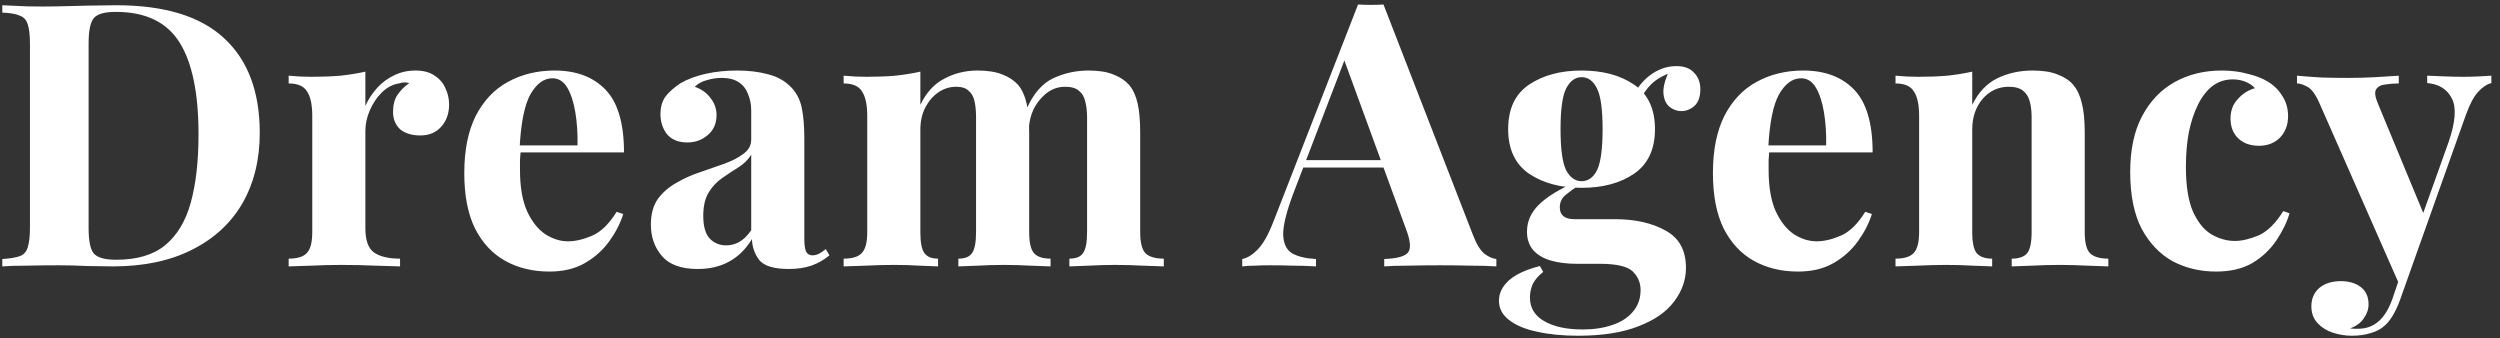 <svg width="244" height="33" viewBox="0 0 244 33" fill="none" xmlns="http://www.w3.org/2000/svg">
<rect x="0" y="0" width="244" height="33" fill="#333333" stroke="none"/>
<path d="M11.348 0.512C16.076 0.512 19.592 1.592 21.896 3.752C24.2 5.888 25.352 8.96 25.352 12.968C25.352 15.584 24.788 17.876 23.66 19.844C22.532 21.788 20.888 23.3 18.728 24.38C16.592 25.46 14.024 26 11.024 26C10.448 26 9.62 25.988 8.54 25.964C7.484 25.916 6.56 25.892 5.768 25.892C4.712 25.892 3.668 25.904 2.636 25.928C1.628 25.928 0.824 25.952 0.224 26V25.28C0.992 25.232 1.568 25.136 1.952 24.992C2.336 24.848 2.588 24.56 2.708 24.128C2.852 23.696 2.924 23.048 2.924 22.184V4.328C2.924 3.44 2.852 2.792 2.708 2.384C2.588 1.952 2.324 1.664 1.916 1.52C1.532 1.352 0.968 1.256 0.224 1.232V0.512C0.824 0.536 1.628 0.572 2.636 0.62C3.668 0.644 4.688 0.644 5.696 0.62C6.56 0.596 7.532 0.572 8.612 0.548C9.716 0.524 10.628 0.512 11.348 0.512ZM11.312 1.16C10.208 1.16 9.488 1.364 9.152 1.772C8.816 2.18 8.648 3.008 8.648 4.256V22.256C8.648 23.504 8.816 24.332 9.152 24.74C9.512 25.148 10.244 25.352 11.348 25.352C13.364 25.352 14.948 24.884 16.1 23.948C17.276 22.988 18.116 21.596 18.62 19.772C19.124 17.948 19.376 15.728 19.376 13.112C19.376 9.08 18.752 6.08 17.504 4.112C16.256 2.144 14.192 1.16 11.312 1.16ZM40.557 6.884C41.325 6.884 41.949 7.052 42.429 7.388C42.909 7.7 43.257 8.108 43.473 8.612C43.713 9.116 43.833 9.644 43.833 10.196C43.833 11.084 43.569 11.816 43.041 12.392C42.537 12.944 41.865 13.22 41.025 13.22C40.185 13.22 39.525 13.016 39.045 12.608C38.589 12.176 38.361 11.612 38.361 10.916C38.361 10.244 38.505 9.692 38.793 9.26C39.105 8.804 39.489 8.42 39.945 8.108C39.609 8.012 39.273 8.024 38.937 8.144C38.313 8.24 37.749 8.54 37.245 9.044C36.765 9.524 36.381 10.1 36.093 10.772C35.805 11.444 35.661 12.104 35.661 12.752V22.292C35.661 23.444 35.937 24.224 36.489 24.632C37.065 25.04 37.917 25.244 39.045 25.244V26C38.493 25.976 37.689 25.952 36.633 25.928C35.577 25.88 34.473 25.856 33.321 25.856C32.361 25.856 31.389 25.88 30.405 25.928C29.421 25.952 28.677 25.976 28.173 26V25.244C29.013 25.244 29.601 25.064 29.937 24.704C30.297 24.344 30.477 23.66 30.477 22.652V11.312C30.477 10.232 30.309 9.44 29.973 8.936C29.661 8.408 29.061 8.144 28.173 8.144V7.388C28.941 7.46 29.685 7.496 30.405 7.496C31.413 7.496 32.349 7.46 33.213 7.388C34.101 7.292 34.917 7.16 35.661 6.992V10.34C35.949 9.692 36.333 9.104 36.813 8.576C37.293 8.048 37.845 7.64 38.469 7.352C39.093 7.04 39.789 6.884 40.557 6.884ZM54.134 6.884C56.246 6.884 57.902 7.508 59.102 8.756C60.302 10.004 60.902 12.044 60.902 14.876H49.058L48.986 14.192H56.366C56.39 13.016 56.318 11.936 56.15 10.952C55.982 9.944 55.718 9.14 55.358 8.54C54.998 7.94 54.518 7.64 53.918 7.64C53.078 7.64 52.358 8.168 51.758 9.224C51.182 10.28 50.834 12.032 50.714 14.48L50.822 14.696C50.798 14.984 50.774 15.284 50.75 15.596C50.75 15.908 50.75 16.232 50.75 16.568C50.75 18.224 50.978 19.568 51.434 20.6C51.914 21.632 52.514 22.388 53.234 22.868C53.954 23.324 54.686 23.552 55.43 23.552C56.15 23.552 56.93 23.372 57.77 23.012C58.634 22.652 59.438 21.872 60.182 20.672L60.83 20.888C60.542 21.8 60.086 22.688 59.462 23.552C58.838 24.416 58.046 25.124 57.086 25.676C56.126 26.228 54.974 26.504 53.63 26.504C51.998 26.504 50.558 26.156 49.31 25.46C48.062 24.764 47.078 23.708 46.358 22.292C45.662 20.876 45.314 19.076 45.314 16.892C45.314 14.66 45.686 12.8 46.43 11.312C47.198 9.824 48.242 8.72 49.562 8C50.906 7.256 52.43 6.884 54.134 6.884ZM68.098 26.252C66.49 26.252 65.326 25.832 64.606 24.992C63.886 24.152 63.526 23.132 63.526 21.932C63.526 20.9 63.754 20.06 64.21 19.412C64.69 18.764 65.302 18.236 66.046 17.828C66.79 17.396 67.57 17.048 68.386 16.784C69.226 16.496 70.018 16.22 70.762 15.956C71.53 15.668 72.142 15.344 72.598 14.984C73.078 14.624 73.318 14.168 73.318 13.616V10.808C73.318 10.184 73.21 9.632 72.994 9.152C72.802 8.648 72.49 8.264 72.058 8C71.65 7.736 71.11 7.604 70.438 7.604C69.958 7.604 69.478 7.676 68.998 7.82C68.518 7.94 68.122 8.156 67.81 8.468C68.482 8.708 68.998 9.08 69.358 9.584C69.742 10.064 69.934 10.616 69.934 11.24C69.934 12.056 69.646 12.704 69.07 13.184C68.518 13.664 67.858 13.904 67.09 13.904C66.226 13.904 65.566 13.64 65.11 13.112C64.678 12.56 64.462 11.9 64.462 11.132C64.462 10.436 64.63 9.86 64.966 9.404C65.326 8.948 65.818 8.516 66.442 8.108C67.114 7.724 67.918 7.424 68.854 7.208C69.814 6.992 70.846 6.884 71.95 6.884C73.054 6.884 74.05 7.004 74.938 7.244C75.826 7.46 76.57 7.868 77.17 8.468C77.722 9.02 78.082 9.704 78.25 10.52C78.418 11.312 78.502 12.32 78.502 13.544V23.336C78.502 23.912 78.562 24.32 78.682 24.56C78.802 24.8 79.006 24.92 79.294 24.92C79.534 24.92 79.762 24.86 79.978 24.74C80.194 24.62 80.398 24.476 80.59 24.308L80.95 24.92C80.446 25.352 79.858 25.688 79.186 25.928C78.538 26.144 77.806 26.252 76.99 26.252C75.55 26.252 74.59 25.964 74.11 25.388C73.654 24.788 73.414 24.104 73.39 23.336C72.79 24.32 72.046 25.052 71.158 25.532C70.294 26.012 69.274 26.252 68.098 26.252ZM70.87 23.948C71.326 23.948 71.746 23.84 72.13 23.624C72.538 23.408 72.934 23.024 73.318 22.472V15.092C73.03 15.572 72.622 15.98 72.094 16.316C71.59 16.628 71.062 16.976 70.51 17.36C69.982 17.72 69.538 18.188 69.178 18.764C68.818 19.34 68.638 20.108 68.638 21.068C68.638 22.1 68.854 22.844 69.286 23.3C69.718 23.732 70.246 23.948 70.87 23.948ZM95.407 6.884C96.415 6.884 97.231 7.016 97.855 7.28C98.479 7.52 98.983 7.856 99.367 8.288C99.751 8.744 100.027 9.344 100.195 10.088C100.363 10.808 100.447 11.768 100.447 12.968V22.652C100.447 23.66 100.603 24.344 100.915 24.704C101.227 25.064 101.767 25.244 102.535 25.244V26C102.103 25.976 101.443 25.952 100.555 25.928C99.691 25.88 98.839 25.856 97.999 25.856C97.135 25.856 96.283 25.88 95.443 25.928C94.603 25.952 93.967 25.976 93.535 26V25.244C94.183 25.244 94.627 25.064 94.867 24.704C95.131 24.344 95.263 23.66 95.263 22.652V11.456C95.263 10.856 95.215 10.34 95.119 9.908C95.023 9.452 94.831 9.104 94.543 8.864C94.279 8.6 93.871 8.468 93.319 8.468C92.695 8.468 92.119 8.648 91.591 9.008C91.063 9.368 90.631 9.872 90.295 10.52C89.983 11.144 89.827 11.852 89.827 12.644V22.652C89.827 23.66 89.959 24.344 90.223 24.704C90.487 25.064 90.931 25.244 91.555 25.244V26C91.171 25.976 90.571 25.952 89.755 25.928C88.963 25.88 88.147 25.856 87.307 25.856C86.395 25.856 85.459 25.88 84.499 25.928C83.539 25.952 82.819 25.976 82.339 26V25.244C83.179 25.244 83.767 25.064 84.103 24.704C84.463 24.344 84.643 23.66 84.643 22.652V11.312C84.643 10.232 84.475 9.44 84.139 8.936C83.827 8.408 83.227 8.144 82.339 8.144V7.388C83.107 7.46 83.851 7.496 84.571 7.496C85.579 7.496 86.515 7.46 87.379 7.388C88.267 7.292 89.083 7.16 89.827 6.992V10.232C90.403 9.032 91.183 8.18 92.167 7.676C93.151 7.148 94.231 6.884 95.407 6.884ZM106.243 6.884C107.251 6.884 108.067 7.016 108.691 7.28C109.315 7.52 109.819 7.856 110.203 8.288C110.587 8.744 110.863 9.344 111.031 10.088C111.199 10.808 111.283 11.768 111.283 12.968V22.652C111.283 23.66 111.451 24.344 111.787 24.704C112.147 25.064 112.747 25.244 113.587 25.244V26C113.131 25.976 112.447 25.952 111.535 25.928C110.623 25.88 109.723 25.856 108.835 25.856C107.971 25.856 107.119 25.88 106.279 25.928C105.439 25.952 104.803 25.976 104.371 26V25.244C105.019 25.244 105.463 25.064 105.703 24.704C105.967 24.344 106.099 23.66 106.099 22.652V11.456C106.099 10.856 106.039 10.34 105.919 9.908C105.823 9.452 105.619 9.104 105.307 8.864C105.019 8.6 104.563 8.468 103.939 8.468C103.003 8.468 102.187 8.888 101.491 9.728C100.795 10.544 100.435 11.552 100.411 12.752L100.231 10.556C100.879 9.116 101.731 8.144 102.787 7.64C103.867 7.136 105.019 6.884 106.243 6.884ZM135.029 0.44L143.777 22.976C144.113 23.84 144.485 24.44 144.893 24.776C145.325 25.088 145.709 25.256 146.045 25.28V26C145.325 25.952 144.473 25.928 143.489 25.928C142.529 25.904 141.557 25.892 140.573 25.892C139.469 25.892 138.425 25.904 137.441 25.928C136.457 25.928 135.677 25.952 135.101 26V25.28C136.325 25.232 137.093 25.028 137.405 24.668C137.741 24.284 137.669 23.48 137.189 22.256L131.069 5.516L131.717 4.58L126.245 18.836C125.573 20.612 125.237 21.956 125.237 22.868C125.261 23.78 125.561 24.404 126.137 24.74C126.713 25.052 127.481 25.232 128.441 25.28V26C127.649 25.952 126.893 25.928 126.173 25.928C125.453 25.904 124.721 25.892 123.977 25.892C123.449 25.892 122.945 25.904 122.465 25.928C122.009 25.928 121.601 25.952 121.241 26V25.28C121.745 25.184 122.261 24.86 122.789 24.308C123.317 23.756 123.833 22.82 124.337 21.5L132.545 0.44C132.929 0.464 133.337 0.476 133.769 0.476C134.225 0.476 134.645 0.464 135.029 0.44ZM137.549 15.632V16.352H126.821L127.181 15.632H137.549ZM154.001 32.768C152.513 32.768 151.181 32.636 150.005 32.372C148.853 32.132 147.941 31.748 147.269 31.22C146.621 30.716 146.297 30.092 146.297 29.348C146.297 28.604 146.633 27.932 147.305 27.332C147.977 26.756 148.973 26.3 150.293 25.964L150.617 26.54C150.161 26.9 149.825 27.284 149.609 27.692C149.417 28.124 149.321 28.568 149.321 29.024C149.321 30.032 149.777 30.8 150.689 31.328C151.625 31.88 152.885 32.156 154.469 32.156C155.549 32.156 156.509 32.012 157.349 31.724C158.213 31.436 158.885 31.004 159.365 30.428C159.869 29.852 160.121 29.144 160.121 28.304C160.121 27.584 159.857 26.972 159.329 26.468C158.801 25.988 157.745 25.748 156.161 25.748H153.929C152.945 25.748 152.081 25.64 151.337 25.424C150.617 25.208 150.053 24.872 149.645 24.416C149.237 23.936 149.033 23.336 149.033 22.616C149.033 21.608 149.429 20.72 150.221 19.952C151.013 19.184 152.189 18.464 153.749 17.792L154.109 18.08C153.653 18.368 153.221 18.68 152.813 19.016C152.429 19.328 152.237 19.736 152.237 20.24C152.237 21.008 152.717 21.392 153.677 21.392H157.601C159.593 21.392 161.249 21.764 162.569 22.508C163.889 23.228 164.549 24.44 164.549 26.144C164.549 27.32 164.165 28.412 163.397 29.42C162.653 30.428 161.501 31.232 159.941 31.832C158.381 32.456 156.401 32.768 154.001 32.768ZM154.361 18.332C152.321 18.332 150.617 17.876 149.249 16.964C147.881 16.028 147.197 14.576 147.197 12.608C147.197 10.616 147.881 9.164 149.249 8.252C150.617 7.34 152.321 6.884 154.361 6.884C156.425 6.884 158.129 7.34 159.473 8.252C160.841 9.164 161.525 10.616 161.525 12.608C161.525 14.576 160.841 16.028 159.473 16.964C158.129 17.876 156.425 18.332 154.361 18.332ZM154.361 17.684C155.009 17.684 155.513 17.324 155.873 16.604C156.233 15.86 156.413 14.528 156.413 12.608C156.413 10.688 156.233 9.368 155.873 8.648C155.513 7.904 155.009 7.532 154.361 7.532C153.737 7.532 153.233 7.904 152.849 8.648C152.489 9.368 152.309 10.688 152.309 12.608C152.309 14.528 152.489 15.86 152.849 16.604C153.233 17.324 153.737 17.684 154.361 17.684ZM159.977 9.98L159.257 9.728C159.617 8.792 160.193 8.012 160.985 7.388C161.801 6.764 162.677 6.452 163.613 6.452C164.381 6.452 164.957 6.668 165.341 7.1C165.749 7.508 165.953 8.048 165.953 8.72C165.953 9.44 165.761 9.98 165.377 10.34C164.993 10.676 164.561 10.844 164.081 10.844C163.673 10.844 163.289 10.7 162.929 10.412C162.593 10.124 162.401 9.692 162.353 9.116C162.305 8.516 162.509 7.748 162.965 6.812L163.217 7.028C162.305 7.364 161.621 7.76 161.165 8.216C160.709 8.648 160.313 9.236 159.977 9.98ZM176.001 6.884C178.113 6.884 179.769 7.508 180.969 8.756C182.169 10.004 182.769 12.044 182.769 14.876H170.925L170.853 14.192H178.233C178.257 13.016 178.185 11.936 178.017 10.952C177.849 9.944 177.585 9.14 177.225 8.54C176.865 7.94 176.385 7.64 175.785 7.64C174.945 7.64 174.225 8.168 173.625 9.224C173.049 10.28 172.701 12.032 172.581 14.48L172.689 14.696C172.665 14.984 172.641 15.284 172.617 15.596C172.617 15.908 172.617 16.232 172.617 16.568C172.617 18.224 172.845 19.568 173.301 20.6C173.781 21.632 174.381 22.388 175.101 22.868C175.821 23.324 176.553 23.552 177.297 23.552C178.017 23.552 178.797 23.372 179.637 23.012C180.501 22.652 181.305 21.872 182.049 20.672L182.697 20.888C182.409 21.8 181.953 22.688 181.329 23.552C180.705 24.416 179.913 25.124 178.953 25.676C177.993 26.228 176.841 26.504 175.497 26.504C173.865 26.504 172.425 26.156 171.177 25.46C169.929 24.764 168.945 23.708 168.225 22.292C167.529 20.876 167.181 19.076 167.181 16.892C167.181 14.66 167.553 12.8 168.297 11.312C169.065 9.824 170.109 8.72 171.429 8C172.773 7.256 174.297 6.884 176.001 6.884ZM198.394 6.884C199.402 6.884 200.218 7.016 200.842 7.28C201.49 7.52 201.994 7.856 202.354 8.288C202.738 8.744 203.014 9.332 203.182 10.052C203.374 10.772 203.47 11.744 203.47 12.968V22.652C203.47 23.66 203.638 24.344 203.974 24.704C204.334 25.064 204.934 25.244 205.774 25.244V26C205.318 25.976 204.634 25.952 203.722 25.928C202.81 25.88 201.91 25.856 201.022 25.856C200.11 25.856 199.21 25.88 198.322 25.928C197.458 25.952 196.798 25.976 196.342 26V25.244C197.062 25.244 197.566 25.064 197.854 24.704C198.142 24.344 198.286 23.66 198.286 22.652V11.456C198.286 10.856 198.226 10.34 198.106 9.908C197.986 9.452 197.77 9.104 197.458 8.864C197.146 8.6 196.678 8.468 196.054 8.468C195.046 8.468 194.194 8.864 193.498 9.656C192.826 10.448 192.49 11.444 192.49 12.644V22.652C192.49 23.66 192.634 24.344 192.922 24.704C193.234 25.064 193.738 25.244 194.434 25.244V26C194.002 25.976 193.366 25.952 192.526 25.928C191.71 25.88 190.858 25.856 189.97 25.856C189.058 25.856 188.122 25.88 187.162 25.928C186.202 25.952 185.482 25.976 185.002 26V25.244C185.842 25.244 186.43 25.064 186.766 24.704C187.126 24.344 187.306 23.66 187.306 22.652V11.312C187.306 10.232 187.138 9.44 186.802 8.936C186.49 8.408 185.89 8.144 185.002 8.144V7.388C185.77 7.46 186.514 7.496 187.234 7.496C188.242 7.496 189.178 7.46 190.042 7.388C190.93 7.292 191.746 7.16 192.49 6.992V10.232C193.09 9.008 193.906 8.144 194.938 7.64C195.97 7.136 197.122 6.884 198.394 6.884ZM216.836 6.884C217.772 6.884 218.624 6.992 219.392 7.208C220.184 7.4 220.832 7.652 221.336 7.964C221.96 8.348 222.44 8.828 222.776 9.404C223.136 9.956 223.316 10.604 223.316 11.348C223.316 12.188 223.052 12.884 222.524 13.436C221.996 13.964 221.312 14.228 220.472 14.228C219.632 14.228 218.96 13.988 218.456 13.508C217.952 13.028 217.7 12.38 217.7 11.564C217.7 10.796 217.94 10.16 218.42 9.656C218.9 9.128 219.452 8.78 220.076 8.612C219.884 8.372 219.596 8.168 219.212 8C218.828 7.832 218.396 7.748 217.916 7.748C217.172 7.748 216.512 7.964 215.936 8.396C215.384 8.828 214.916 9.428 214.532 10.196C214.148 10.964 213.848 11.864 213.632 12.896C213.44 13.928 213.344 15.056 213.344 16.28C213.344 18.128 213.572 19.58 214.028 20.636C214.508 21.692 215.108 22.436 215.828 22.868C216.572 23.3 217.34 23.516 218.132 23.516C218.804 23.516 219.572 23.336 220.436 22.976C221.3 22.592 222.104 21.8 222.848 20.6L223.46 20.816C223.196 21.704 222.764 22.592 222.164 23.48C221.564 24.368 220.784 25.1 219.824 25.676C218.864 26.228 217.688 26.504 216.296 26.504C214.736 26.504 213.32 26.168 212.048 25.496C210.8 24.8 209.792 23.744 209.024 22.328C208.28 20.888 207.908 19.04 207.908 16.784C207.908 14.624 208.292 12.812 209.06 11.348C209.852 9.86 210.92 8.744 212.264 8C213.608 7.256 215.132 6.884 216.836 6.884ZM243.158 7.388V8.108C242.702 8.228 242.27 8.516 241.862 8.972C241.454 9.404 241.058 10.148 240.674 11.204L235.598 25.46L234.266 27.98L226.418 10.16C226.01 9.224 225.602 8.66 225.194 8.468C224.81 8.252 224.474 8.144 224.186 8.144V7.388C224.978 7.46 225.794 7.52 226.634 7.568C227.498 7.592 228.326 7.604 229.118 7.604C230.102 7.604 231.002 7.58 231.818 7.532C232.634 7.484 233.402 7.436 234.122 7.388V8.144C233.642 8.144 233.186 8.18 232.754 8.252C232.346 8.3 232.058 8.468 231.89 8.756C231.746 9.02 231.818 9.488 232.106 10.16L236.642 21.104L236.318 21.32L238.982 13.868C239.654 11.924 239.762 10.508 239.306 9.62C238.85 8.708 238.046 8.204 236.894 8.108V7.388C237.446 7.412 238.046 7.436 238.694 7.46C239.342 7.484 239.906 7.496 240.386 7.496C240.866 7.496 241.37 7.484 241.898 7.46C242.426 7.436 242.846 7.412 243.158 7.388ZM235.598 25.46L234.23 29.312C233.774 30.536 233.246 31.388 232.646 31.868C232.31 32.156 231.878 32.372 231.35 32.516C230.822 32.684 230.21 32.768 229.514 32.768C228.938 32.768 228.338 32.672 227.714 32.48C227.114 32.288 226.61 31.976 226.202 31.544C225.794 31.112 225.59 30.56 225.59 29.888C225.59 29.144 225.854 28.544 226.382 28.088C226.91 27.656 227.606 27.44 228.47 27.44C229.262 27.44 229.91 27.632 230.414 28.016C230.918 28.4 231.17 28.964 231.17 29.708C231.17 30.188 231.014 30.644 230.702 31.076C230.414 31.508 229.97 31.832 229.37 32.048C229.49 32.072 229.634 32.084 229.802 32.084C229.97 32.084 230.102 32.084 230.198 32.084C230.918 32.084 231.554 31.856 232.106 31.4C232.658 30.944 233.114 30.224 233.474 29.24L234.734 25.532L235.598 25.46Z" fill="white"/>
</svg>
